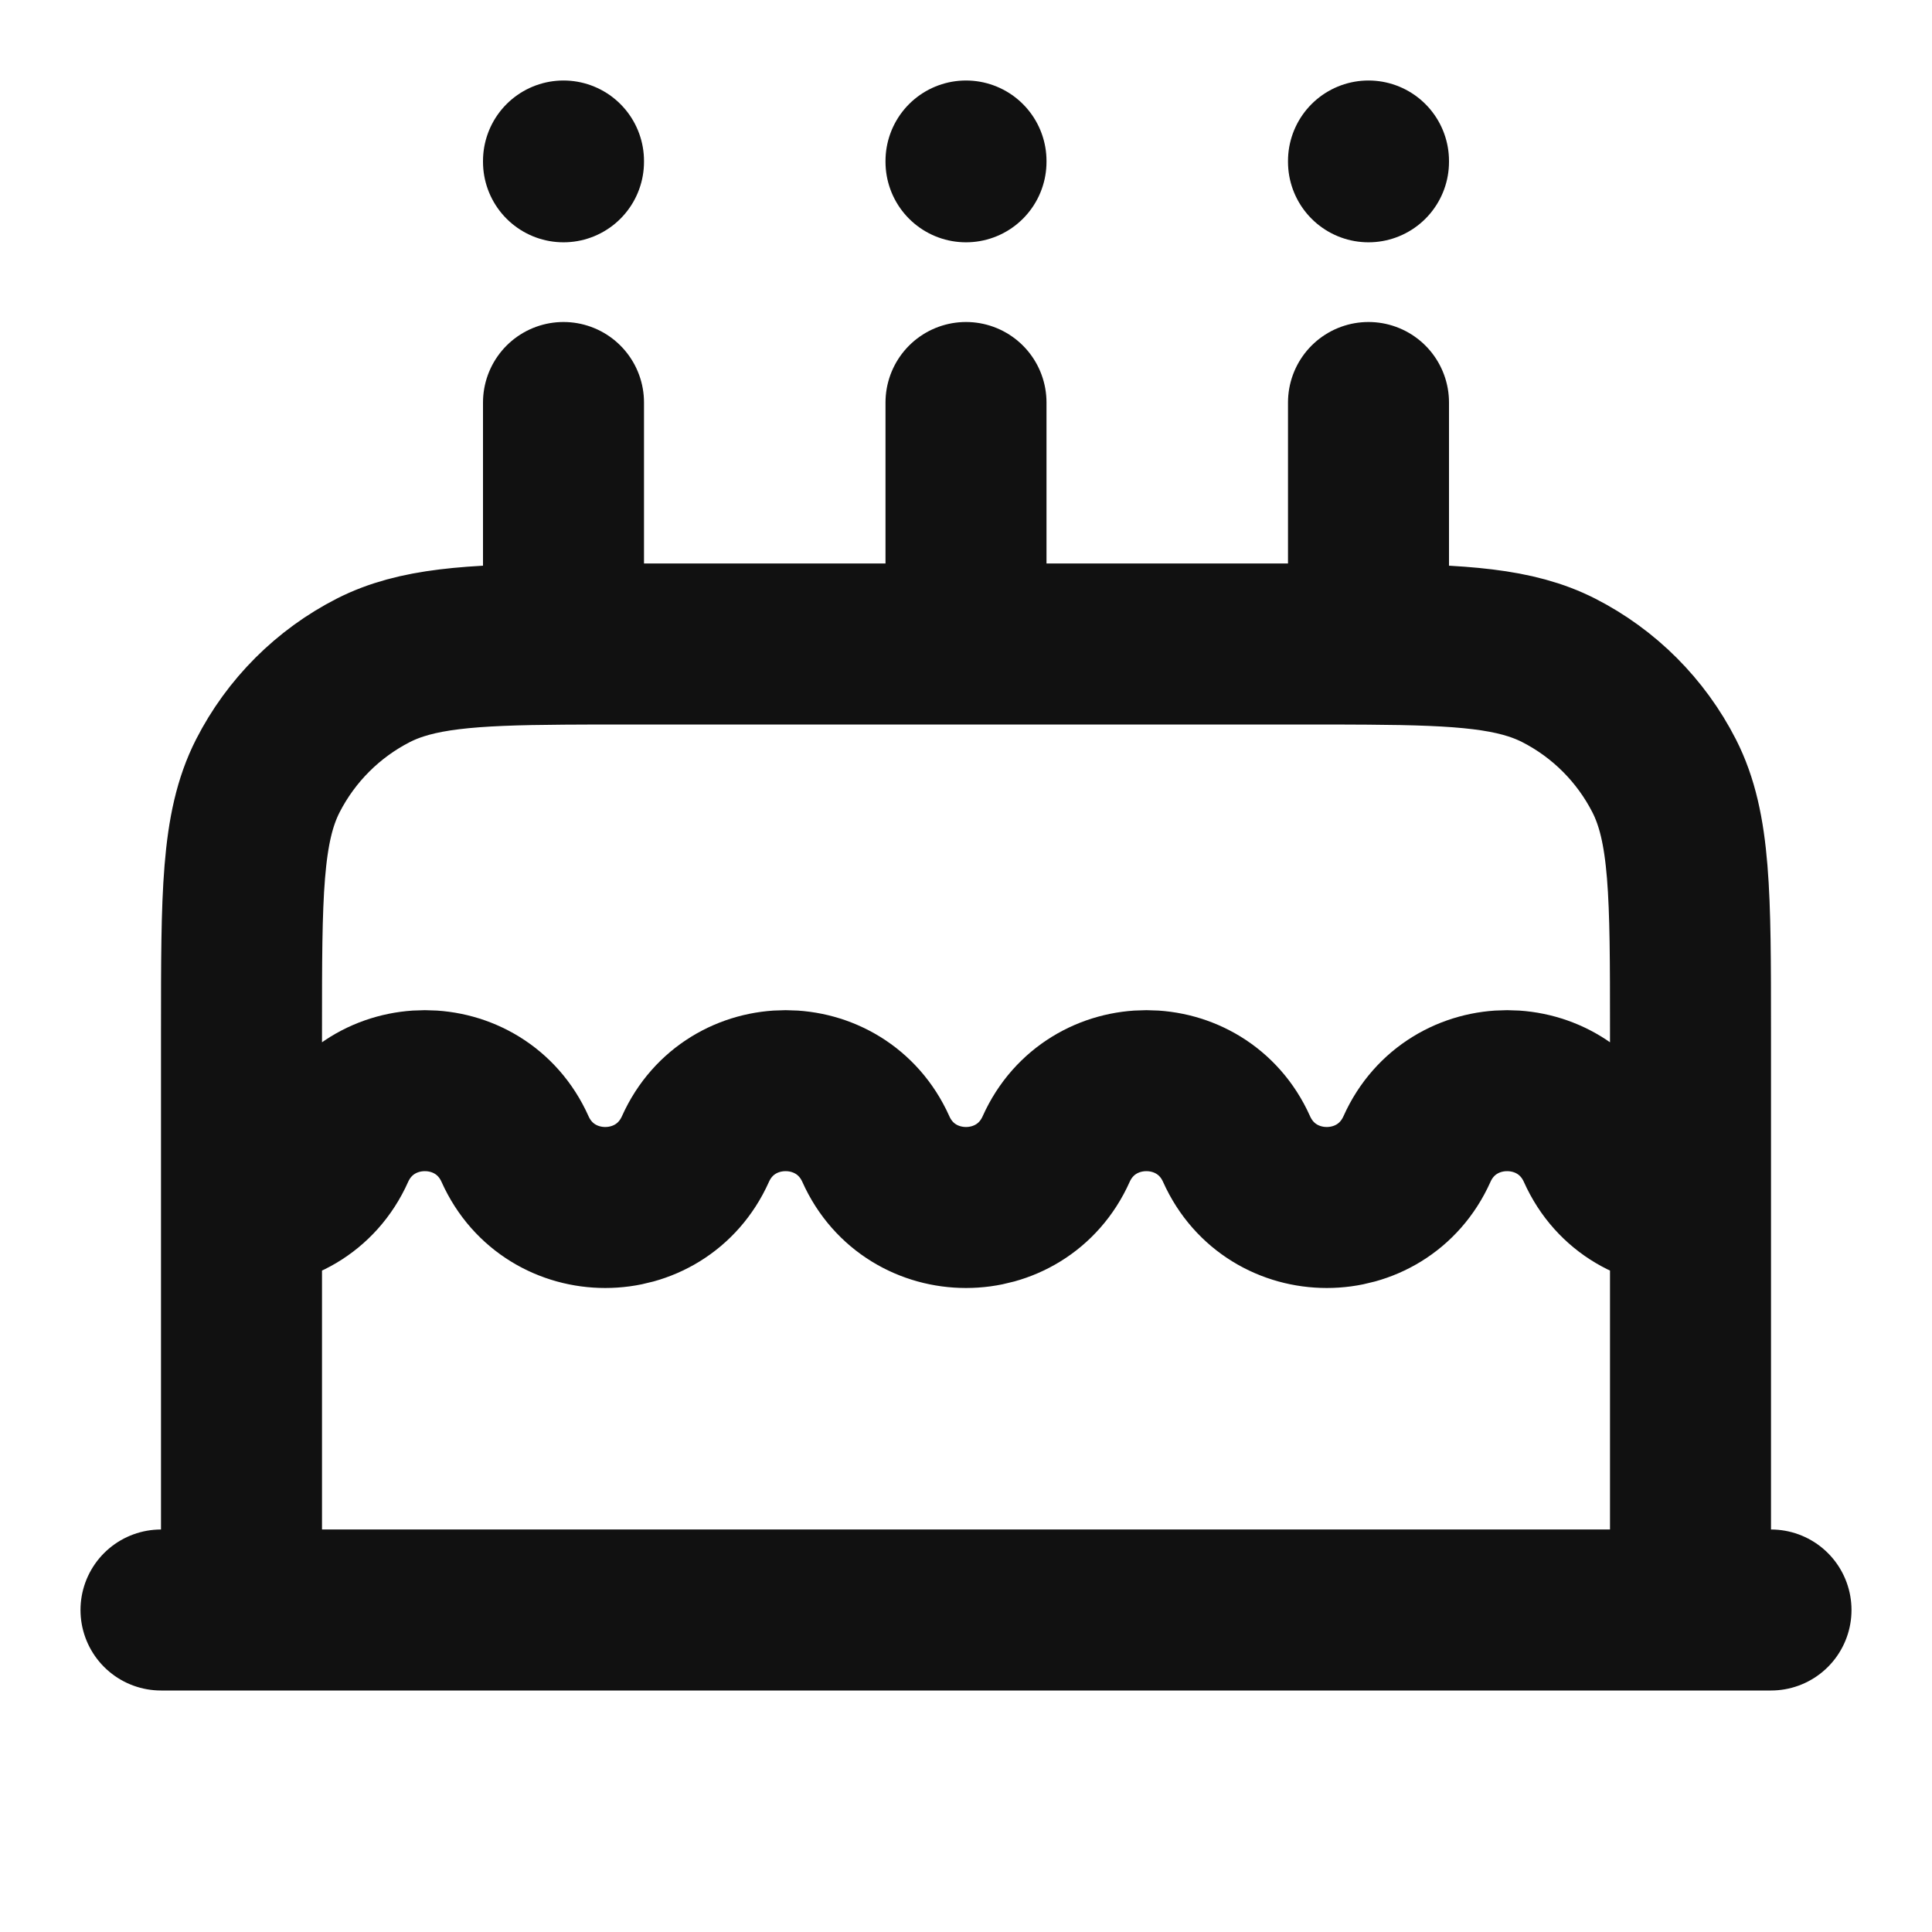<svg width="24" height="24" viewBox="0 0 24 24" fill="none" xmlns="http://www.w3.org/2000/svg">
<path d="M12 5V8M12 8H7.8C7.509 8 7.244 8 7 8.002M12 8H16.2C16.491 8 16.756 8 17 8.002M7 2V2.01M12 2V2.01M17 2V2.01M21 20H3M21 20H22M21 20V14.999M3 20H2M3 20V14.999M7 8.002C5.835 8.01 5.169 8.057 4.638 8.327C4.074 8.615 3.615 9.074 3.327 9.638C3 10.28 3 11.12 3 12.8V14.999M7 8.002V5M17 8.002C18.165 8.01 18.831 8.057 19.362 8.327C19.927 8.615 20.385 9.074 20.673 9.638C21 10.28 21 11.12 21 12.8V14.999M17 8.002V5M21 14.999C20.536 15.013 20.065 14.771 19.843 14.274C19.409 13.307 18.035 13.307 17.602 14.274C17.168 15.242 15.795 15.242 15.361 14.274C14.928 13.307 13.554 13.307 13.12 14.274C12.687 15.242 11.313 15.242 10.88 14.274C10.446 13.307 9.072 13.307 8.639 14.274C8.205 15.242 6.832 15.242 6.398 14.274C5.965 13.307 4.591 13.307 4.157 14.274C3.935 14.771 3.464 15.013 3 14.999" stroke="#111111" stroke-width="2" stroke-linecap="round" stroke-linejoin="round"/>
</svg>
